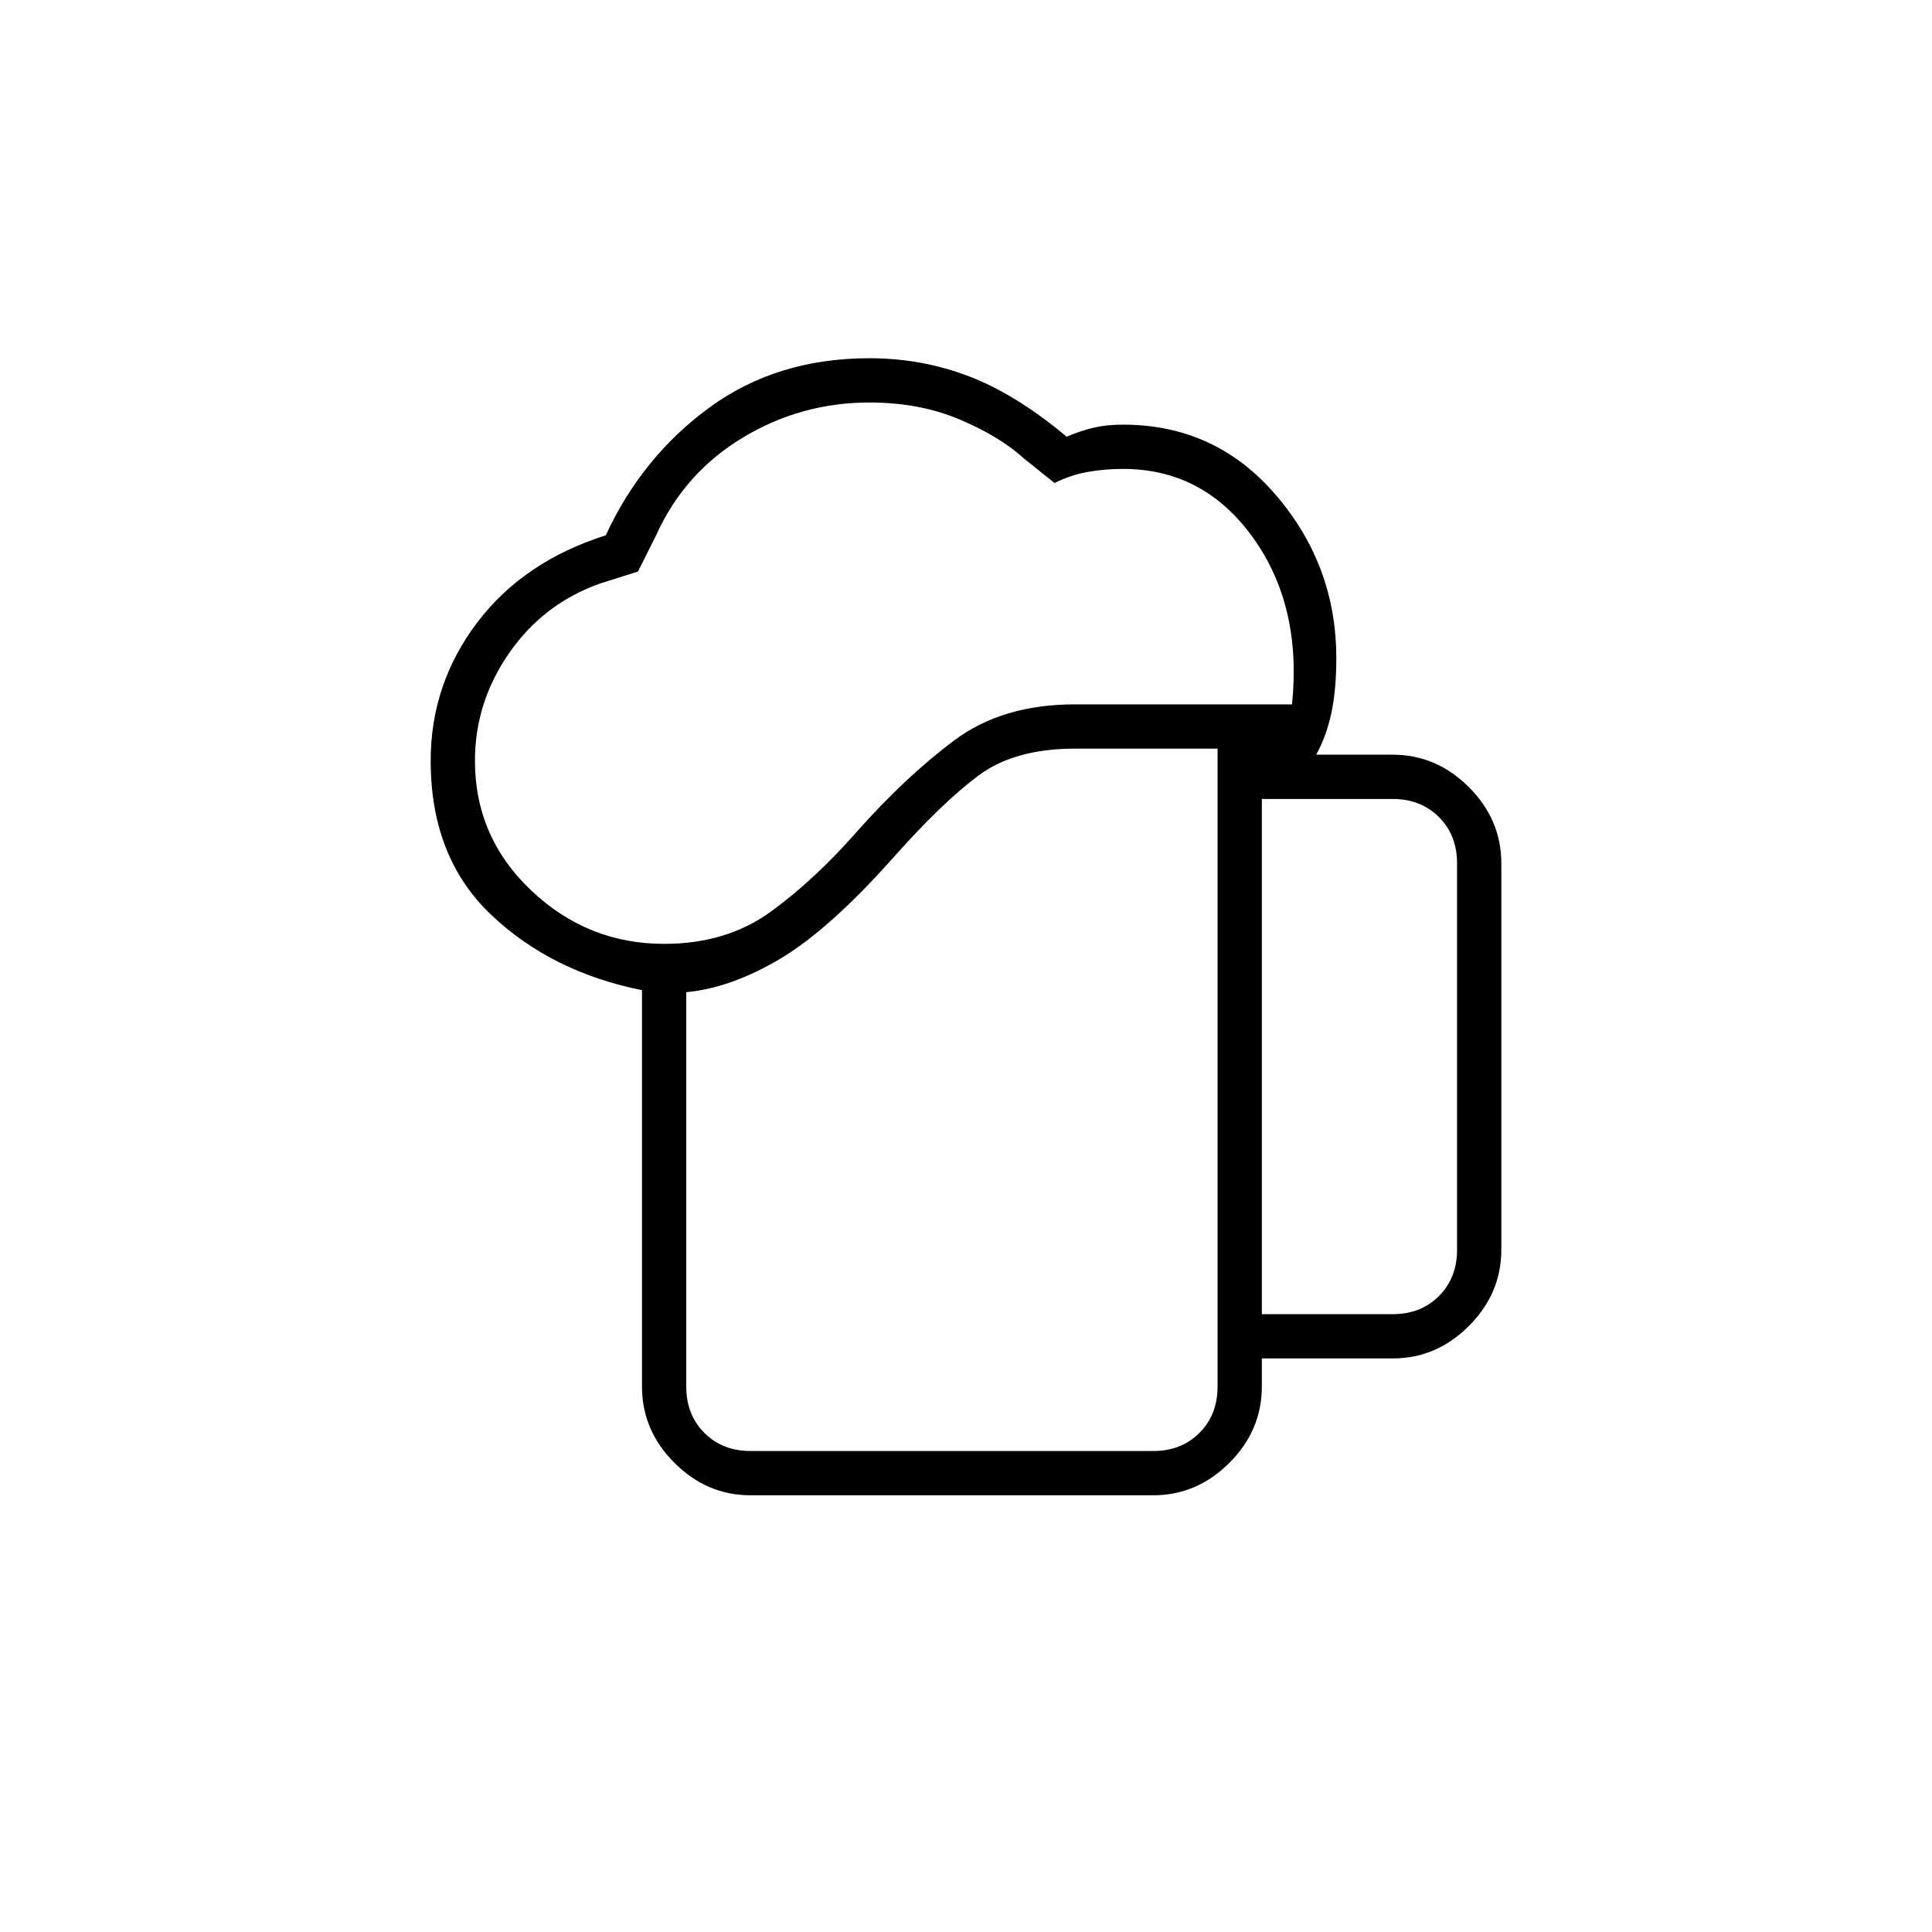 <svg xmlns="http://www.w3.org/2000/svg" width="48" height="48" viewBox="0 96 960 960"><path d="M373 817h200q14 0 23-9t9-23V468h-71q-30 0-48 13.5T444 522q-32 36-56.5 50.5T341 589v196q0 14 9 23t23 9Zm0 22q-21.75 0-37.875-16.125T319 785V588q-45-9-75-37.5T214 474q0-38 23-68.5t64-43.5q18-39 51.5-63.5T432 274q26 0 49.5 9t48.5 30q7-3 13.5-4.5T558 307q46 0 76 35t30 81q0 16-2.5 27.5T654 471h38q21.75 0 37.875 16.125T746 525v192q0 21.75-16.125 37.875T692 771h-65v14q0 21.75-16.125 37.875T573 839H373ZM236 474q0 38 28 64.5t66 26.5q31 0 53-16t43-40q24-27 48-45t60-18h108q5-49-19.5-83T558 329q-9 0-17.5 1.5T524 336l-15-12q-12-11-32-19.5t-45-8.5q-34 0-63 17.5T326 362l-9 18-19 6q-28 10-45 34.5T236 474Zm391 275h65q14 0 23-9t9-23V525q0-14-9-23t-23-9h-65v256Zm-254 68h-32 264-232Z"/></svg>
